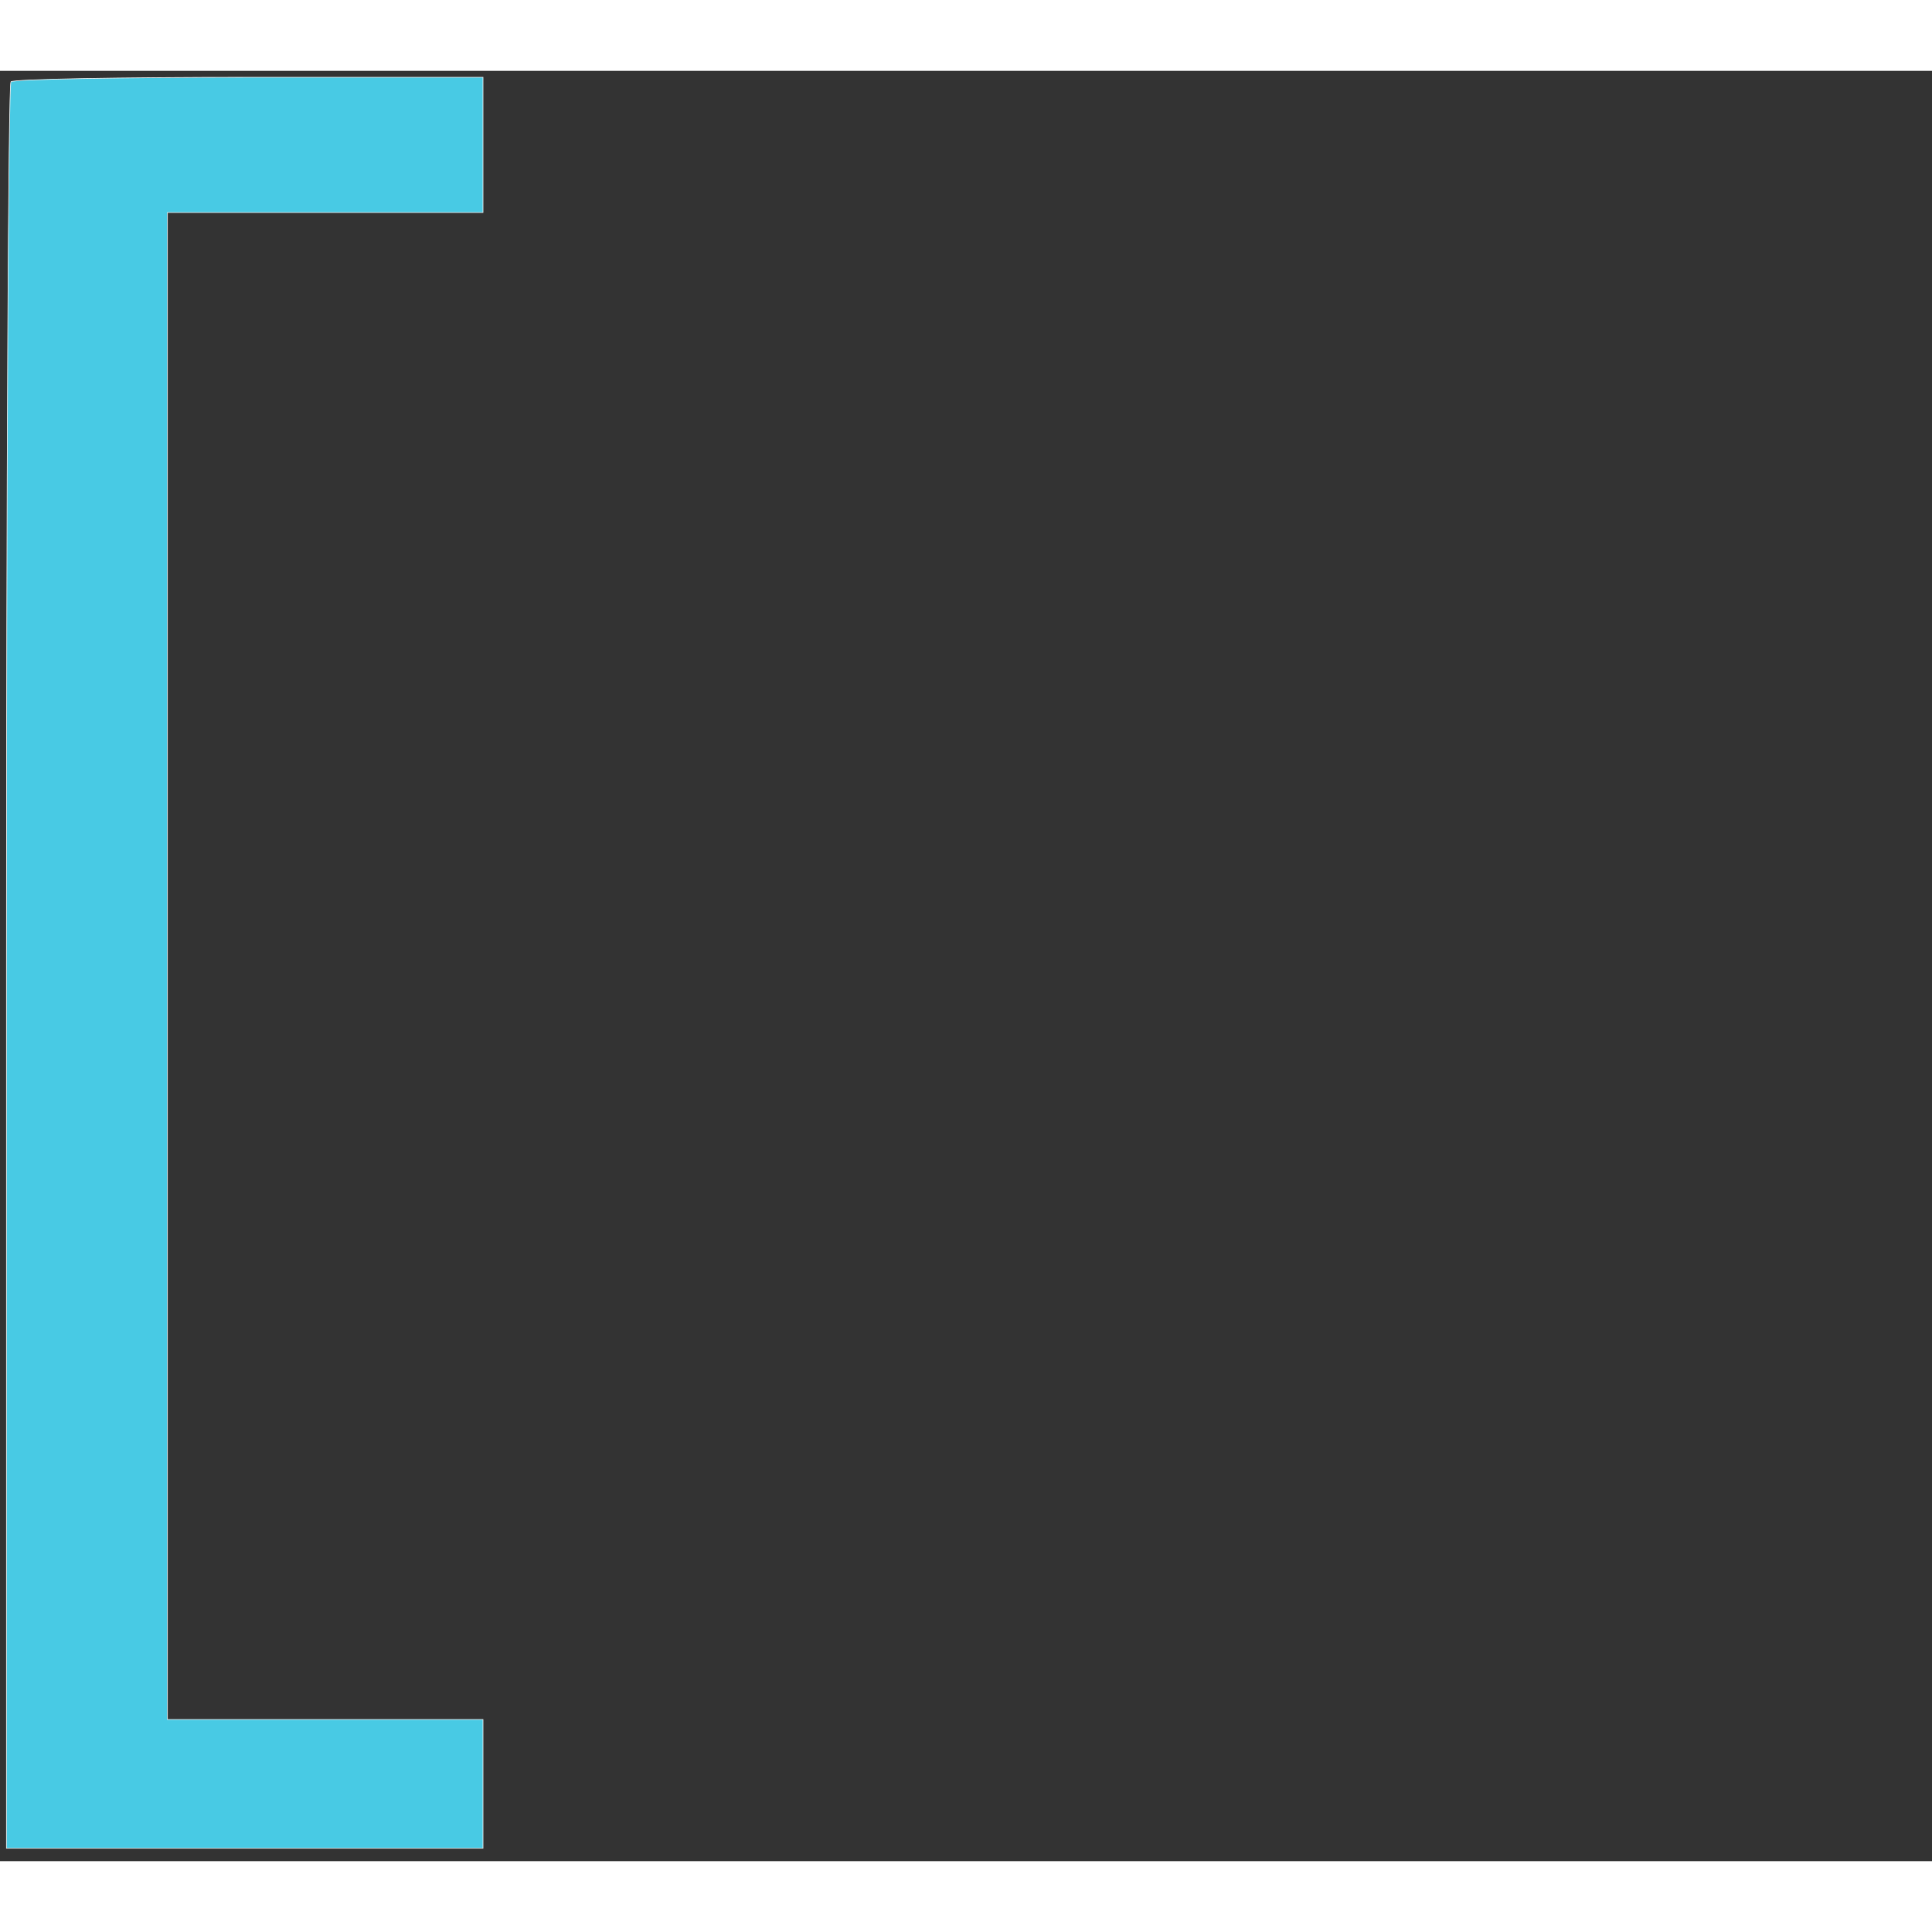 
<svg
          version="1.0"
          xmlns="http://www.w3.org/2000/svg"
          width= '55px'
          height= '55px'
          viewBox="0 0 300 278"
          preserveAspectRatio="xMidYMid meet">
          <rect x="0" y="0" width="300" height="278" fill="#333333" stroke="none"/>
          <g
            transform="translate(0,278) scale(0.1,-0.1)"
            fill="#48cae4"
            stroke='#f6f6f6'
            strokeWidth='60'
          >
            <path d="M17 2763 c-4 -3 -7 -622 -7 -1375 l0 -1368 370 0 370 0 0 100 0 100 -245 0 -245 0 0 1170 0 1170 245 0 245 0 0 105 0 105 -363 0 c-200 0 -367 -3 -370 -7z" />
          </g>
        </svg>